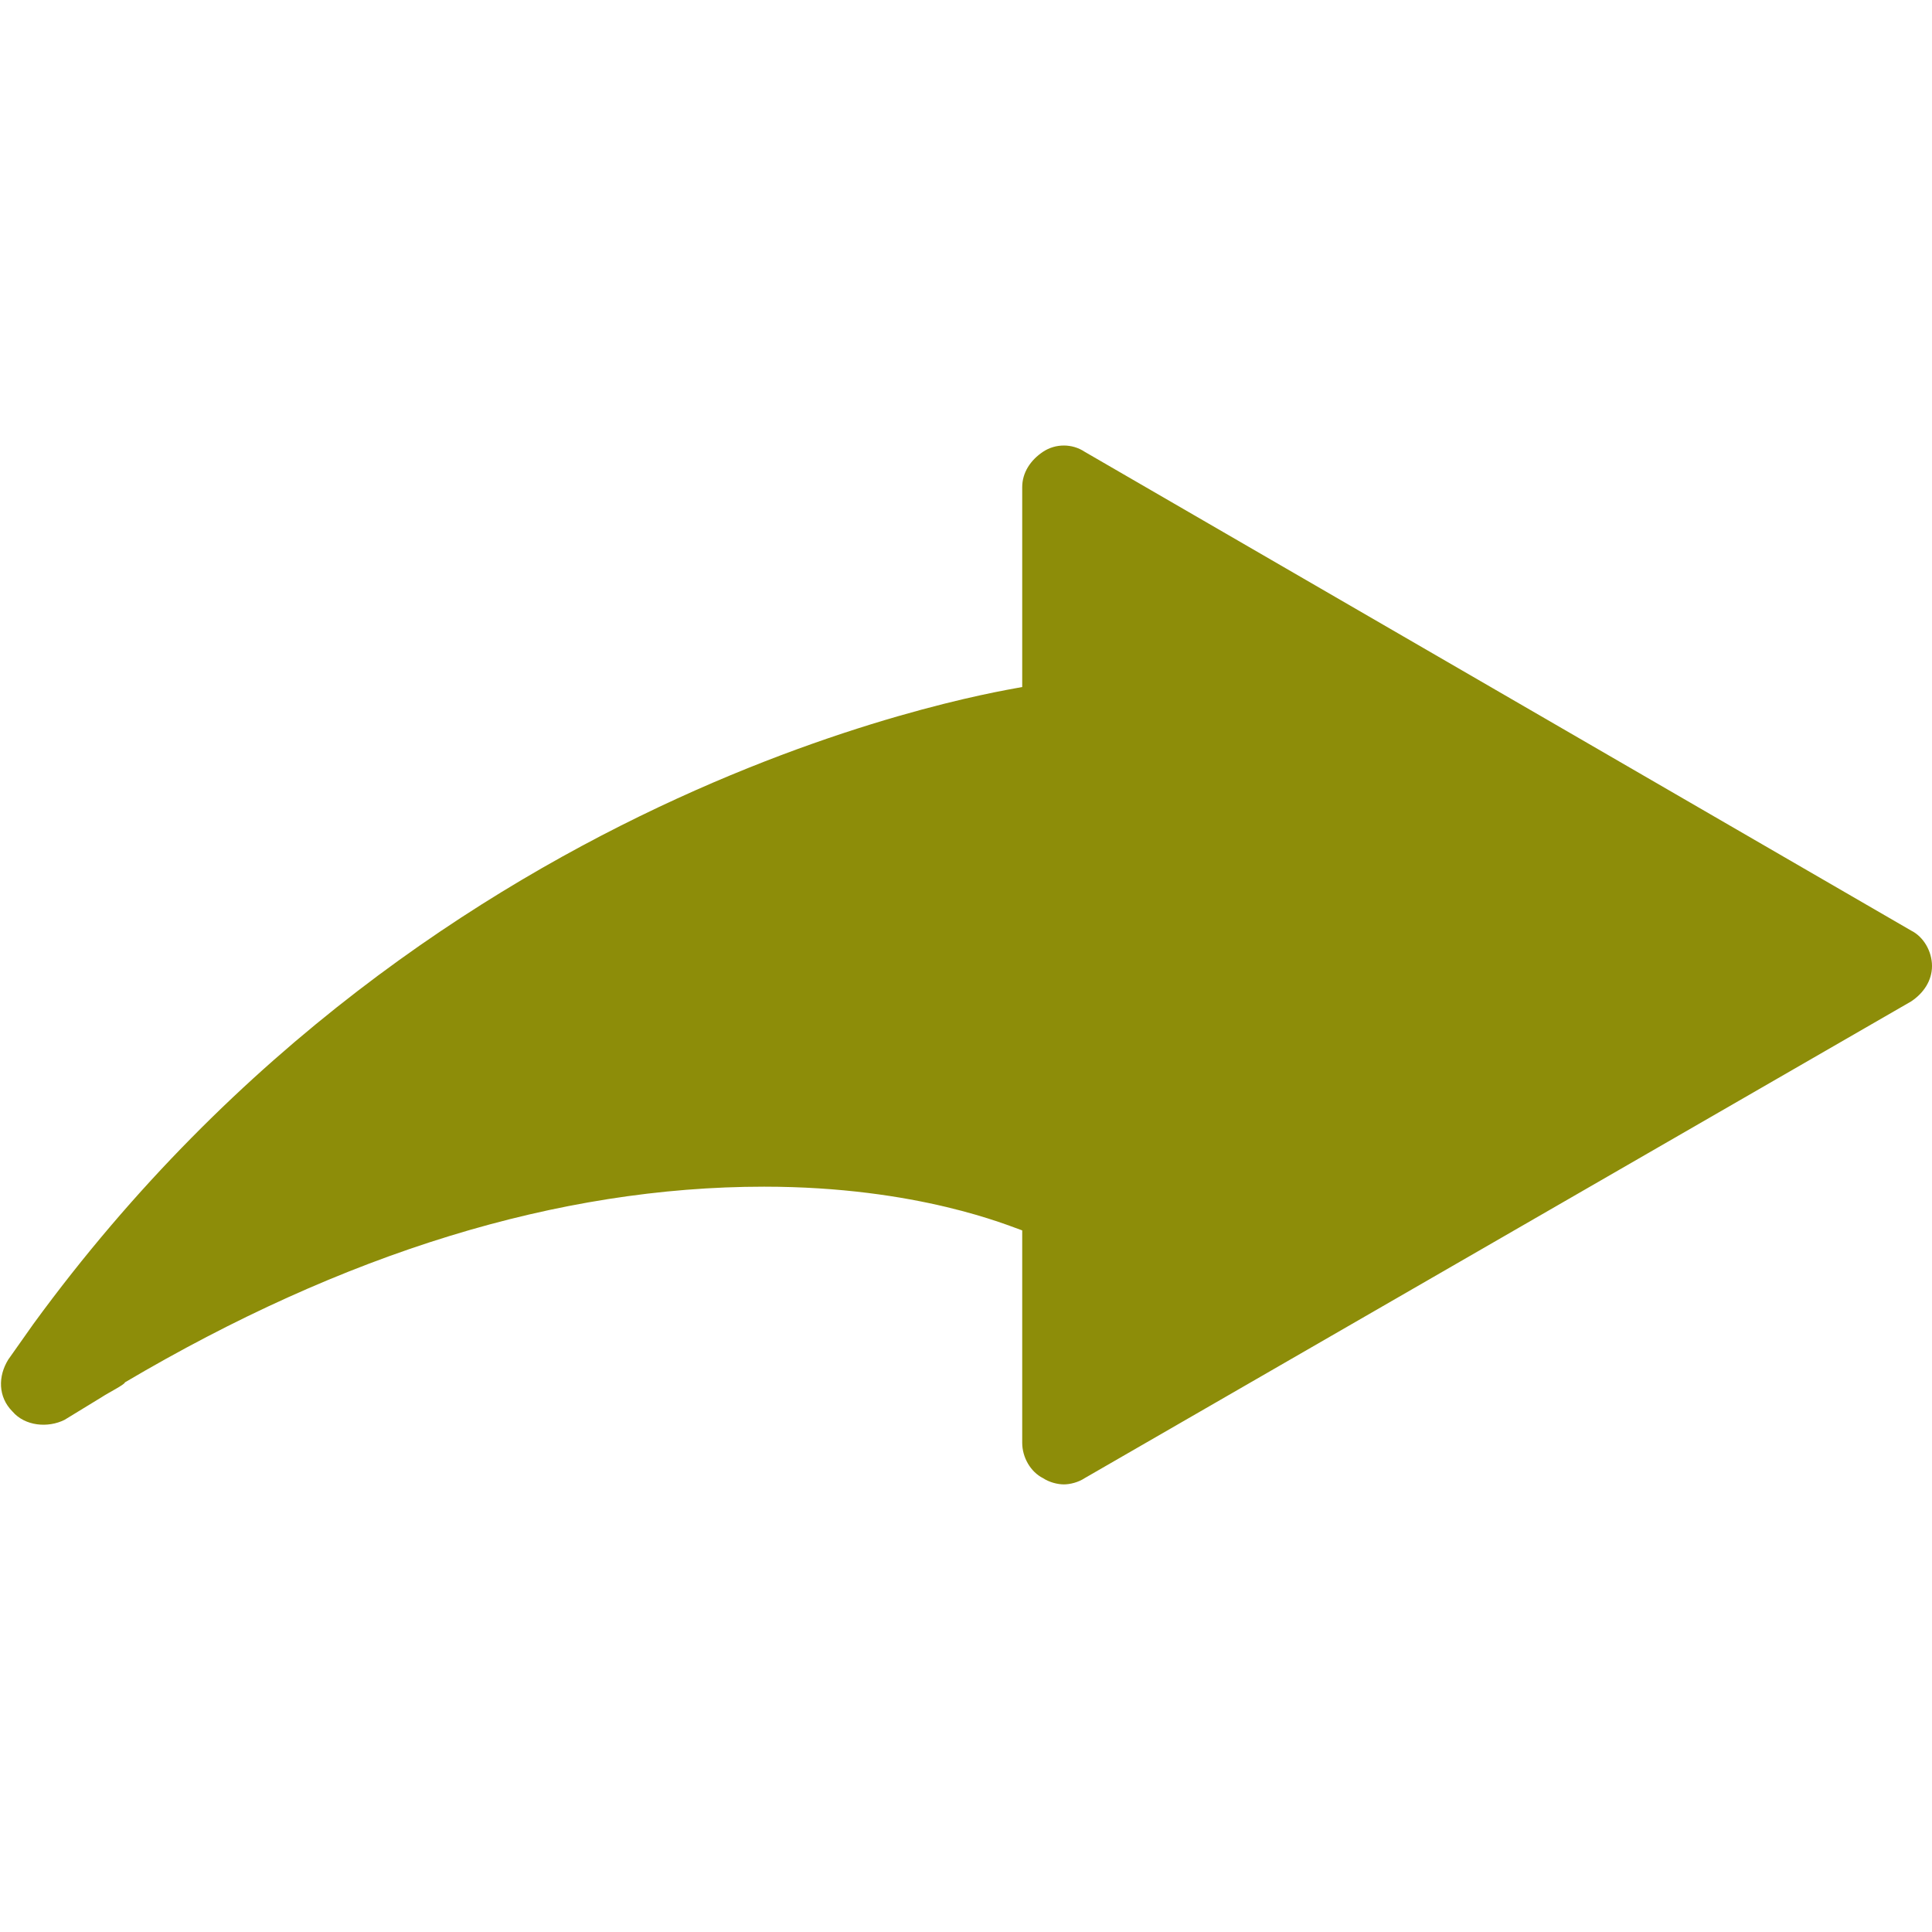 <?xml version="1.0" encoding="utf-8"?>
<!-- Generator: Adobe Illustrator 24.1.1, SVG Export Plug-In . SVG Version: 6.00 Build 0)  -->
<svg version="1.1" id="Capa_1" xmlns="http://www.w3.org/2000/svg" xmlns:xlink="http://www.w3.org/1999/xlink" x="0px" y="0px"
	 viewBox="0 0 92.8 92.8" style="enable-background:new 0 0 92.8 92.8;" xml:space="preserve">
<style type="text/css">
	.st0{fill:#8D8D09;}
</style>
<g>
	<path class="st0" d="M91.8,44.7L52.1,21.7c-0.6-0.4-1.4-0.4-2,0c-0.6,0.4-1,1-1,1.7v9.6h0C48.8,33.1,21,37,1.6,63.6l-1.2,1.7
		c-0.5,0.8-0.5,1.8,0.2,2.5c0.6,0.7,1.7,0.8,2.5,0.4l1.8-1.1c0.3-0.2,1.1-0.6,1.1-0.7C16.5,60.2,26.8,57,36.7,57
		c7.4,0,11.8,1.9,12.4,2.1l0,10.2c0,0.7,0.4,1.4,1,1.7c0.3,0.2,0.7,0.3,1,0.3c0.3,0,0.7-0.1,1-0.3l39.7-22.9c0.6-0.4,1-1,1-1.7
		S92.4,45,91.8,44.7z"/>
</g>
</svg>

